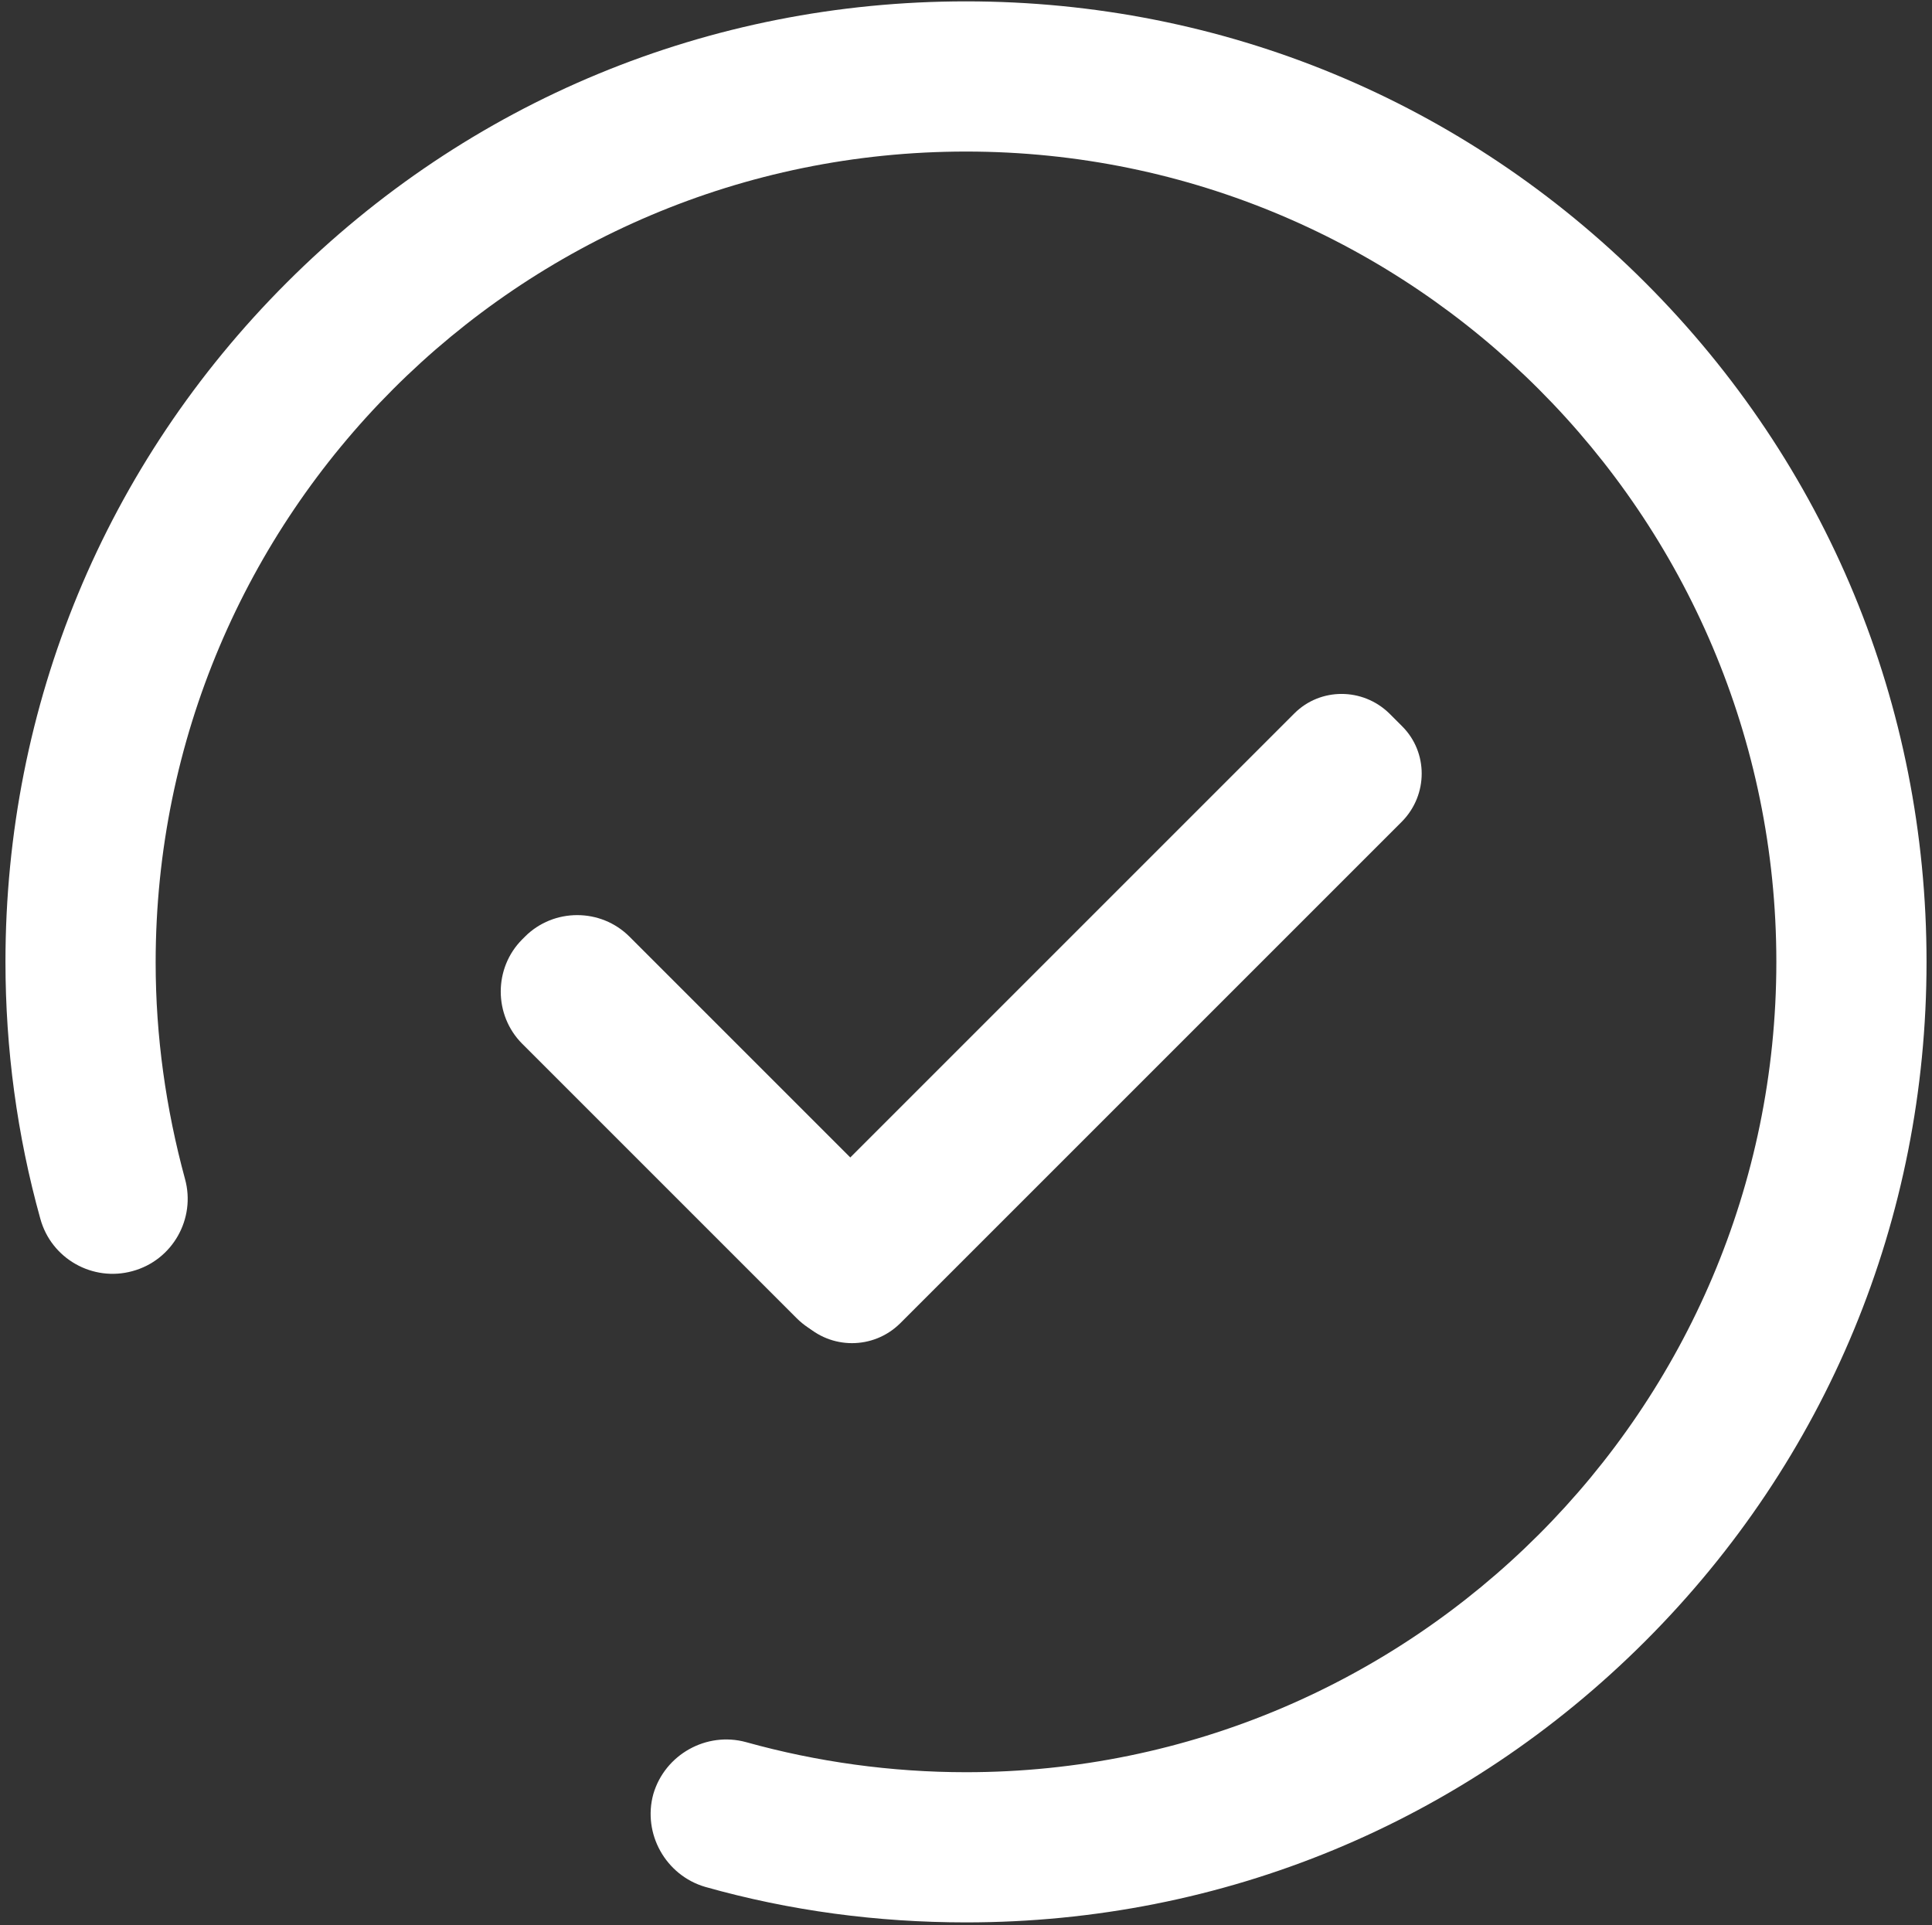 <?xml version="1.0" encoding="utf-8"?>
<!-- Generator: Adobe Illustrator 24.3.0, SVG Export Plug-In . SVG Version: 6.00 Build 0)  -->
<svg version="1.1" id="Слой_1" xmlns="http://www.w3.org/2000/svg" xmlns:xlink="http://www.w3.org/1999/xlink" x="0px" y="0px"
	 viewBox="0 0 283 282" style="enable-background:new 0 0 283 282;" xml:space="preserve">
<rect x="0" y="0" width="283" height="282" fill="#333333" stroke="none"/>
<style type="text/css">
	.st0{fill:#FFFFFF;}
</style>
<g>
	<g>
		<path class="st0" d="M241,240.4c26.6-26.6,41.2-61.9,41.2-99.5S267.6,68,241,41.4c-26.6-26.6-61.9-41.2-99.5-41.2
			c-37.6,0-72.9,14.6-99.5,41.2C15.4,68,0.8,103.3,0.8,140.9c0,12.7,1.7,25.4,5.1,37.6c1.6,5.9,7.7,9.3,13.5,7.7
			c5.9-1.6,9.3-7.7,7.7-13.5c-2.8-10.3-4.3-20.9-4.3-31.7C22.8,75.4,76,22.2,141.5,22.2c65.5,0,118.7,53.3,118.7,118.7
			c0,65.5-53.3,118.7-118.7,118.7c-10.9,0-21.8-1.5-32.2-4.4c-5.8-1.6-11.9,1.8-13.6,7.6c-1.6,5.8,1.8,11.9,7.6,13.6
			c12.4,3.5,25.2,5.2,38.2,5.2C179.1,281.6,214.4,267,241,240.4z"/>
	</g>
	<path class="st0" d="M132.4,192.7l-0.4,0.4c-4.2,4.2-11.1,4.2-15.3,0l-40.2-40.2c-4.2-4.2-4.2-11.1,0-15.3l0.4-0.4
		c4.2-4.2,11.1-4.2,15.3,0l40.2,40.2C136.6,181.6,136.6,188.5,132.4,192.7z"/>
	<path class="st0" d="M117.8,193.9L116,192c-3.8-3.8-3.8-10,0-13.9l73.6-73.6c3.8-3.8,10-3.8,13.9,0l1.9,1.9c3.8,3.8,3.8,10,0,13.9
		l-73.6,73.6C127.9,197.7,121.7,197.7,117.8,193.9z"/>
</g>
</svg>
